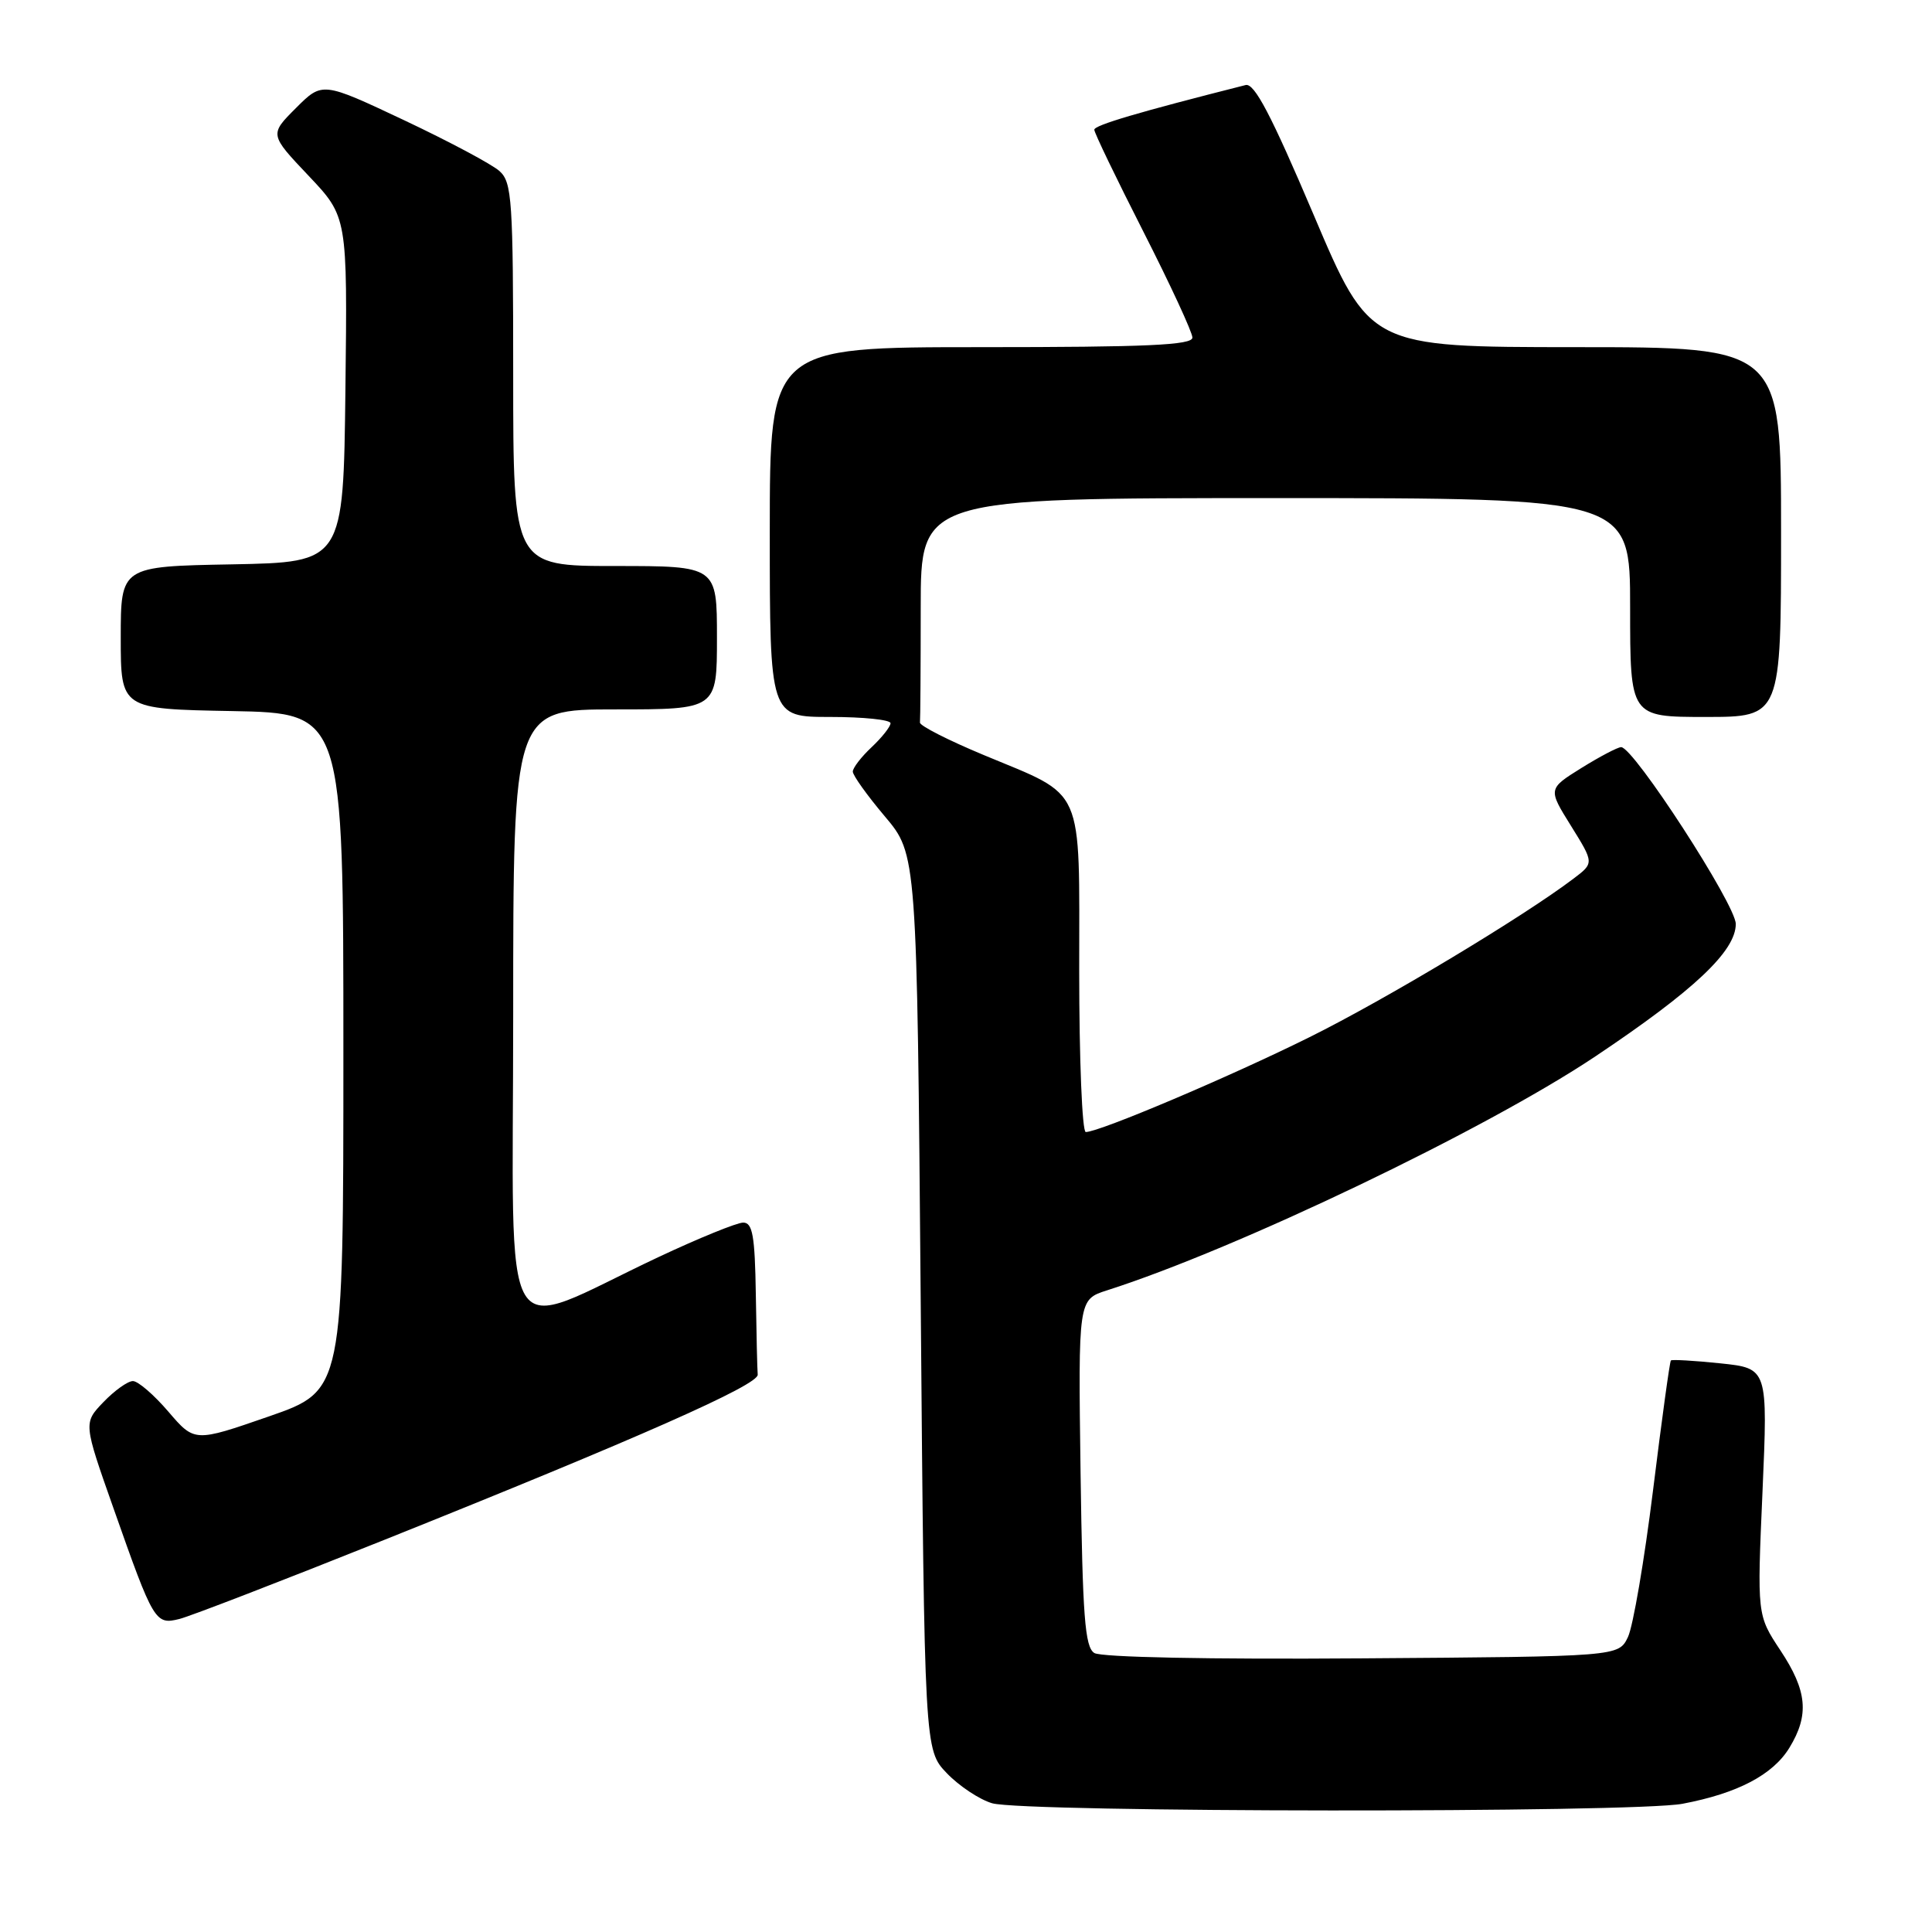 <?xml version="1.0" encoding="UTF-8" standalone="no"?>
<!DOCTYPE svg PUBLIC "-//W3C//DTD SVG 1.1//EN" "http://www.w3.org/Graphics/SVG/1.1/DTD/svg11.dtd" >
<svg xmlns="http://www.w3.org/2000/svg" xmlns:xlink="http://www.w3.org/1999/xlink" version="1.1" viewBox="0 0 256 256">
 <g >
 <path fill="currentColor"
d=" M 222.94 239.01 C 230.24 237.63 234.92 235.17 237.11 231.58 C 239.76 227.24 239.47 224.05 235.91 218.68 C 232.82 214.01 232.82 214.01 233.54 197.66 C 234.25 181.31 234.25 181.31 227.96 180.65 C 224.50 180.29 221.55 180.12 221.40 180.27 C 221.25 180.42 220.19 188.14 219.04 197.44 C 217.89 206.73 216.39 215.50 215.71 216.92 C 214.47 219.50 214.47 219.50 180.49 219.74 C 160.18 219.89 145.90 219.60 145.00 219.03 C 143.75 218.24 143.45 214.19 143.18 195.14 C 142.87 172.20 142.87 172.20 146.68 170.98 C 163.93 165.47 196.91 149.67 211.42 139.96 C 224.49 131.22 230.00 126.02 230.00 122.43 C 230.00 119.88 216.46 99.00 214.81 99.00 C 214.36 99.00 212.00 100.24 209.55 101.76 C 205.11 104.53 205.11 104.53 208.17 109.44 C 211.23 114.36 211.23 114.36 208.49 116.43 C 201.77 121.52 183.55 132.46 173.50 137.44 C 162.88 142.71 145.67 150.00 143.87 150.00 C 143.39 150.00 143.00 140.39 143.00 128.65 C 143.00 103.69 143.88 105.69 130.36 100.05 C 125.65 98.09 121.84 96.15 121.90 95.74 C 121.95 95.33 122.00 88.47 122.00 80.50 C 122.00 66.00 122.00 66.00 169.00 66.00 C 216.00 66.00 216.00 66.00 216.00 80.50 C 216.00 95.00 216.00 95.00 226.00 95.00 C 236.00 95.00 236.00 95.00 236.00 70.50 C 236.00 46.00 236.00 46.00 208.75 46.00 C 181.50 45.99 181.50 45.99 174.05 28.43 C 168.43 15.21 166.21 10.97 165.05 11.27 C 150.82 14.87 145.00 16.59 145.00 17.19 C 145.00 17.60 147.93 23.67 151.50 30.69 C 155.07 37.71 158.00 44.03 158.00 44.73 C 158.00 45.73 152.00 46.00 130.00 46.00 C 102.00 46.00 102.00 46.00 102.00 70.50 C 102.00 95.00 102.00 95.00 110.00 95.00 C 114.40 95.00 118.00 95.37 118.00 95.83 C 118.00 96.28 116.87 97.71 115.50 99.00 C 114.12 100.29 113.00 101.75 113.00 102.24 C 113.00 102.74 114.91 105.41 117.25 108.18 C 121.50 113.22 121.50 113.22 122.00 172.55 C 122.50 231.87 122.50 231.87 125.46 234.96 C 127.09 236.66 129.79 238.45 131.46 238.94 C 135.69 240.17 216.49 240.23 222.94 239.01 Z  M 50.95 204.03 C 84.51 190.59 100.52 183.51 100.40 182.15 C 100.34 181.52 100.23 176.72 100.15 171.50 C 100.03 163.74 99.72 162.00 98.48 162.00 C 97.65 162.00 92.59 164.06 87.23 166.58 C 65.75 176.69 68.00 180.44 68.00 134.49 C 68.00 94.00 68.00 94.00 81.50 94.00 C 95.00 94.00 95.00 94.00 95.00 84.50 C 95.00 75.00 95.00 75.00 81.50 75.00 C 68.00 75.00 68.00 75.00 68.00 49.65 C 68.00 26.50 67.84 24.17 66.20 22.68 C 65.21 21.78 59.52 18.75 53.55 15.93 C 42.71 10.82 42.71 10.82 39.21 14.32 C 35.71 17.82 35.71 17.82 40.88 23.28 C 46.04 28.73 46.04 28.73 45.77 51.62 C 45.50 74.50 45.50 74.50 30.75 74.78 C 16.00 75.05 16.00 75.05 16.00 84.50 C 16.00 93.95 16.00 93.95 30.75 94.22 C 45.50 94.50 45.50 94.50 45.50 139.38 C 45.50 184.25 45.50 184.25 35.64 187.68 C 25.78 191.10 25.78 191.10 22.31 187.05 C 20.40 184.82 18.29 183.00 17.61 183.00 C 16.93 183.00 15.18 184.25 13.71 185.78 C 11.05 188.55 11.05 188.55 15.04 199.86 C 20.36 214.97 20.57 215.32 23.78 214.52 C 25.22 214.16 37.44 209.44 50.95 204.03 Z "/>
</g>
</svg>
